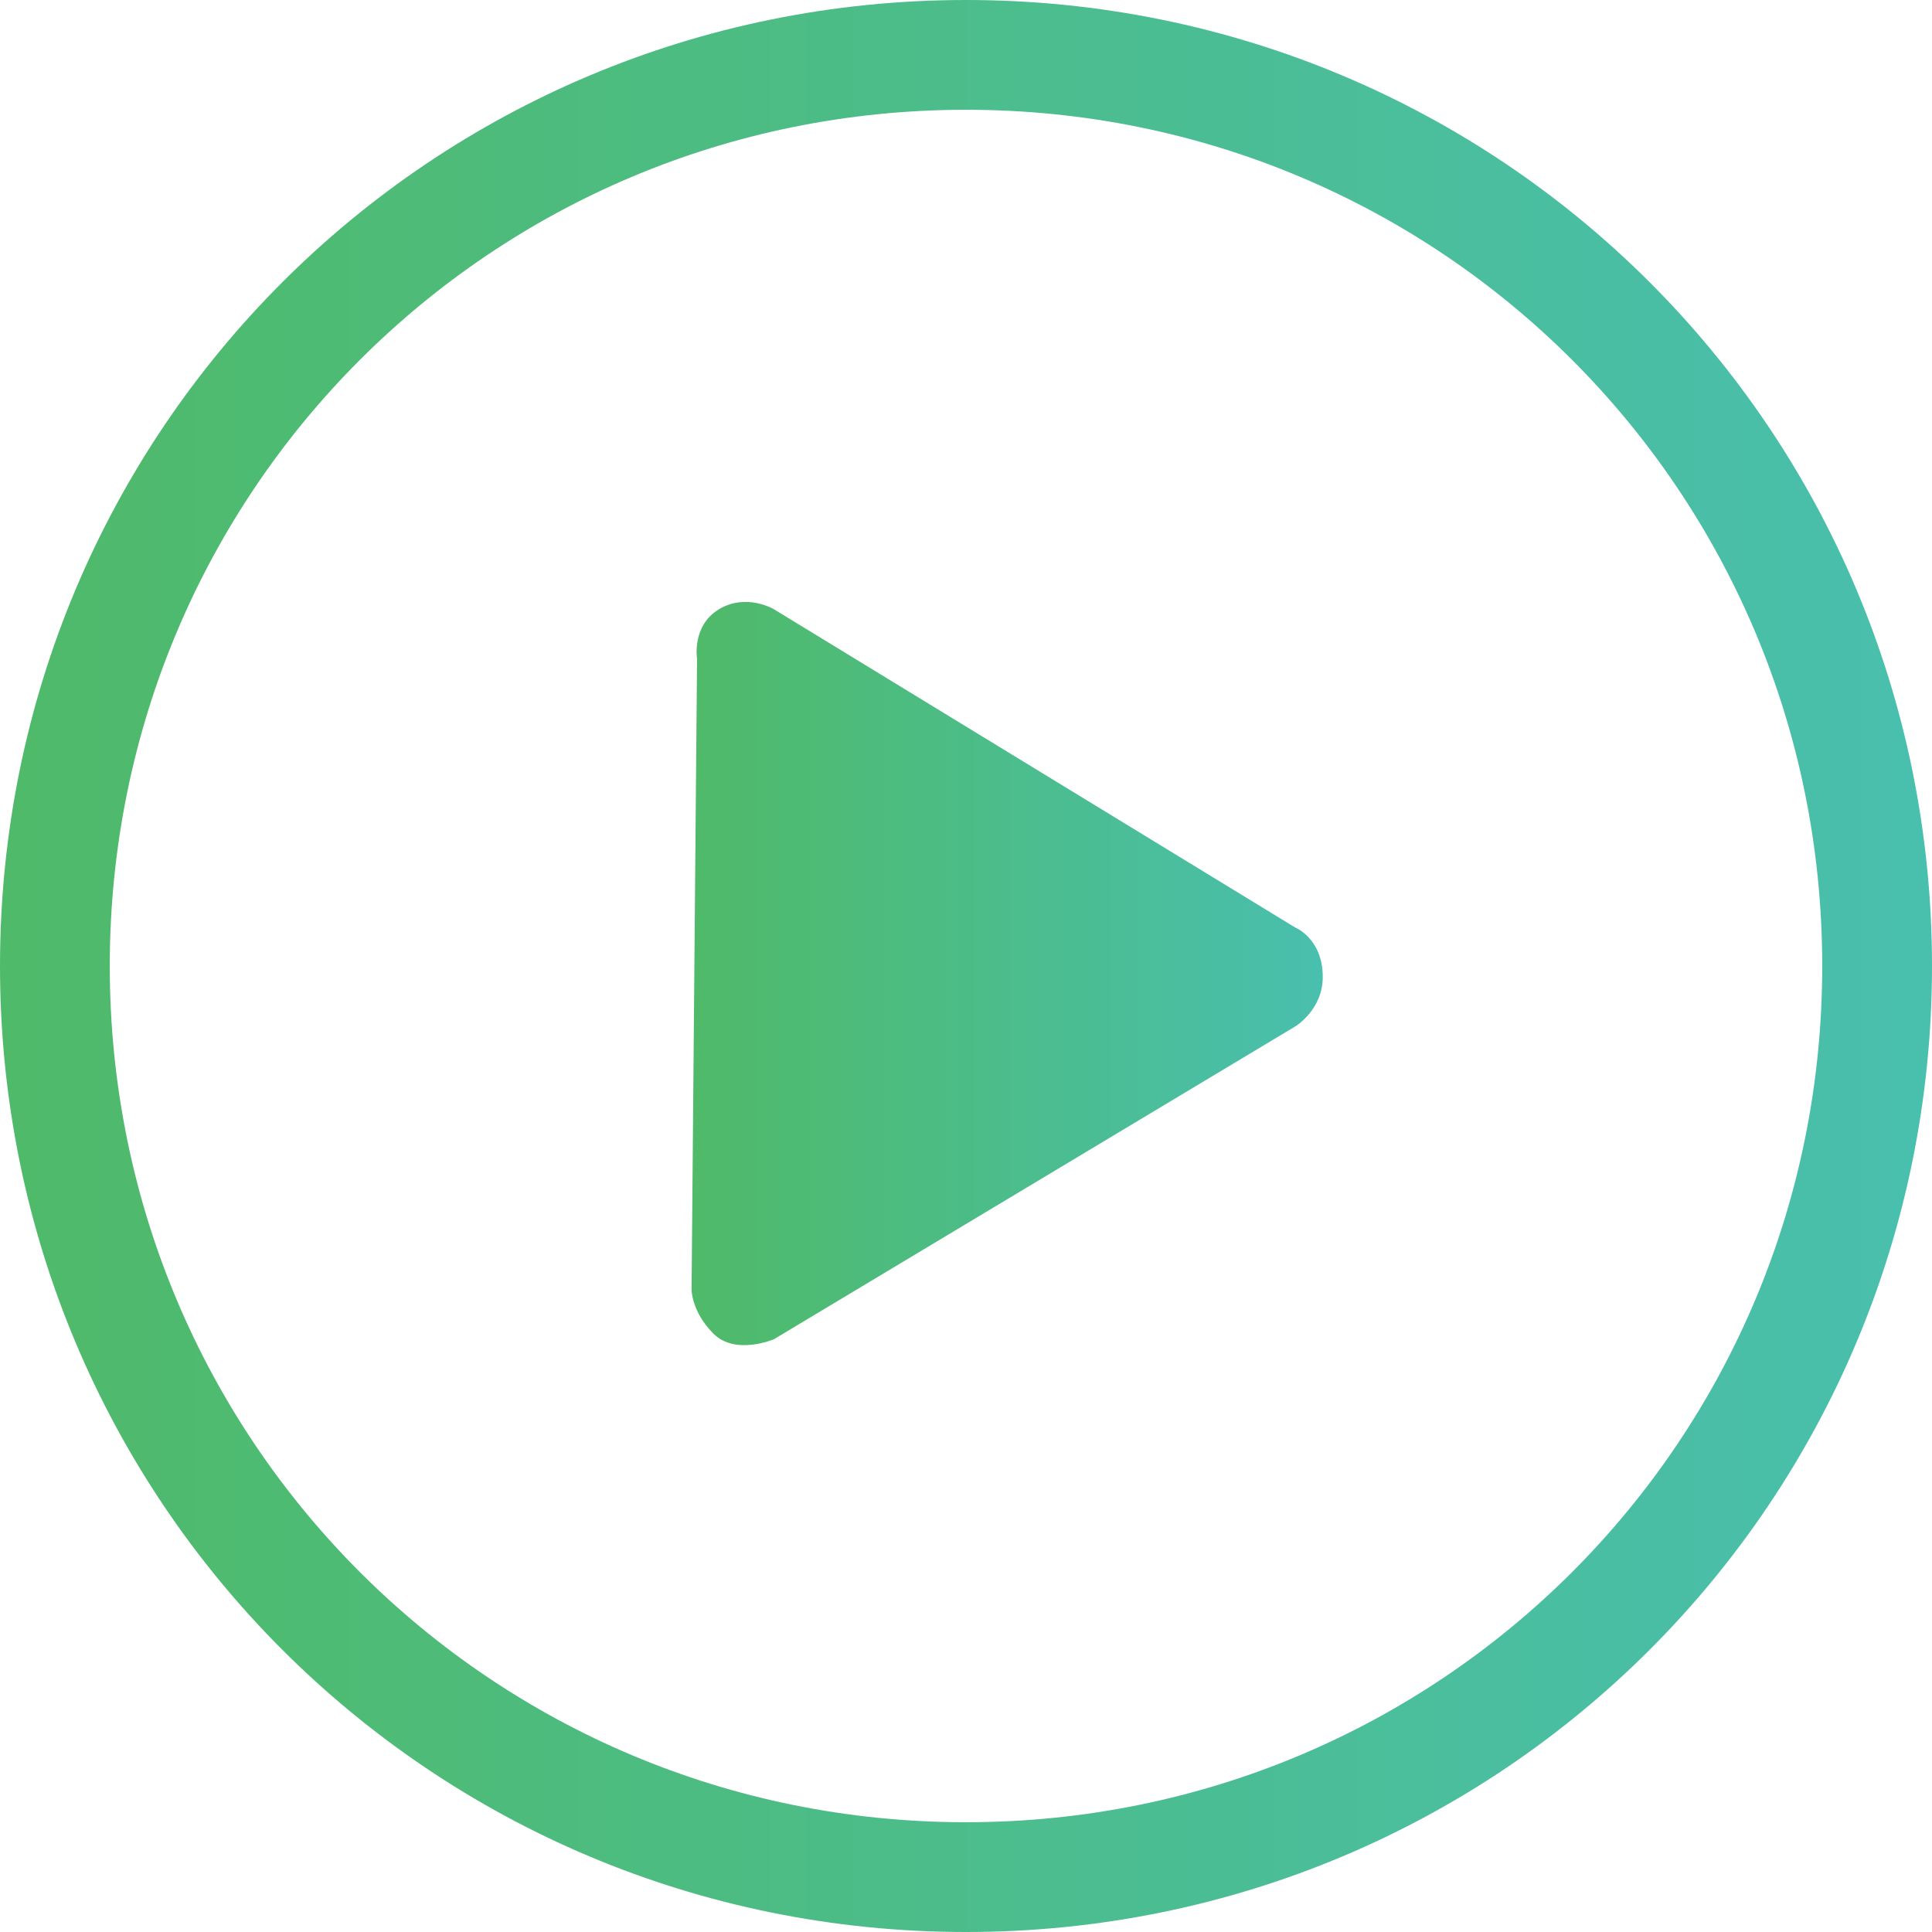 <?xml version="1.0" encoding="utf-8"?>
<!-- Generator: Adobe Illustrator 18.1.1, SVG Export Plug-In . SVG Version: 6.00 Build 0)  -->
<!DOCTYPE svg PUBLIC "-//W3C//DTD SVG 1.1//EN" "http://www.w3.org/Graphics/SVG/1.1/DTD/svg11.dtd">
<svg version="1.1" id="Layer_1" xmlns="http://www.w3.org/2000/svg" xmlns:xlink="http://www.w3.org/1999/xlink" x="0px" y="0px"
	 viewBox="0 0 35.2 35.2" enable-background="new 0 0 35.2 35.2" xml:space="preserve">
<g>
	<linearGradient id="SVGID_1_" gradientUnits="userSpaceOnUse" x1="0" y1="17.598" x2="35.196" y2="17.598">
		<stop  offset="0" style="stop-color:#4FBA69"/>
		<stop  offset="1" style="stop-color:#49BFAE"/>
	</linearGradient>
	<path fill="none" stroke="url(#SVGID_1_)" stroke-width="2" stroke-miterlimit="10" d="M17.6,34.2L17.6,34.2
		C8.4,34.2,1,26.8,1,17.6v0C1,8.4,8.4,1,17.6,1h0c9.2,0,16.6,7.4,16.6,16.6v0C34.2,26.8,26.8,34.2,17.6,34.2z"/>
	<linearGradient id="SVGID_2_" gradientUnits="userSpaceOnUse" x1="12.655" y1="17.718" x2="24.16" y2="17.718">
		<stop  offset="0" style="stop-color:#4FBA69"/>
		<stop  offset="1" style="stop-color:#49BFAE"/>
	</linearGradient>
	<path fill="url(#SVGID_2_)" d="M12.7,12c0,0-0.1-0.6,0.4-0.9c0.5-0.3,1,0,1,0l9.5,5.8c0,0,0.5,0.2,0.5,0.9c0,0.6-0.5,0.9-0.5,0.9
		l-9.5,5.7c0,0-0.7,0.3-1.1-0.1c-0.4-0.4-0.4-0.8-0.4-0.8L12.7,12z"/>
</g>
</svg>
